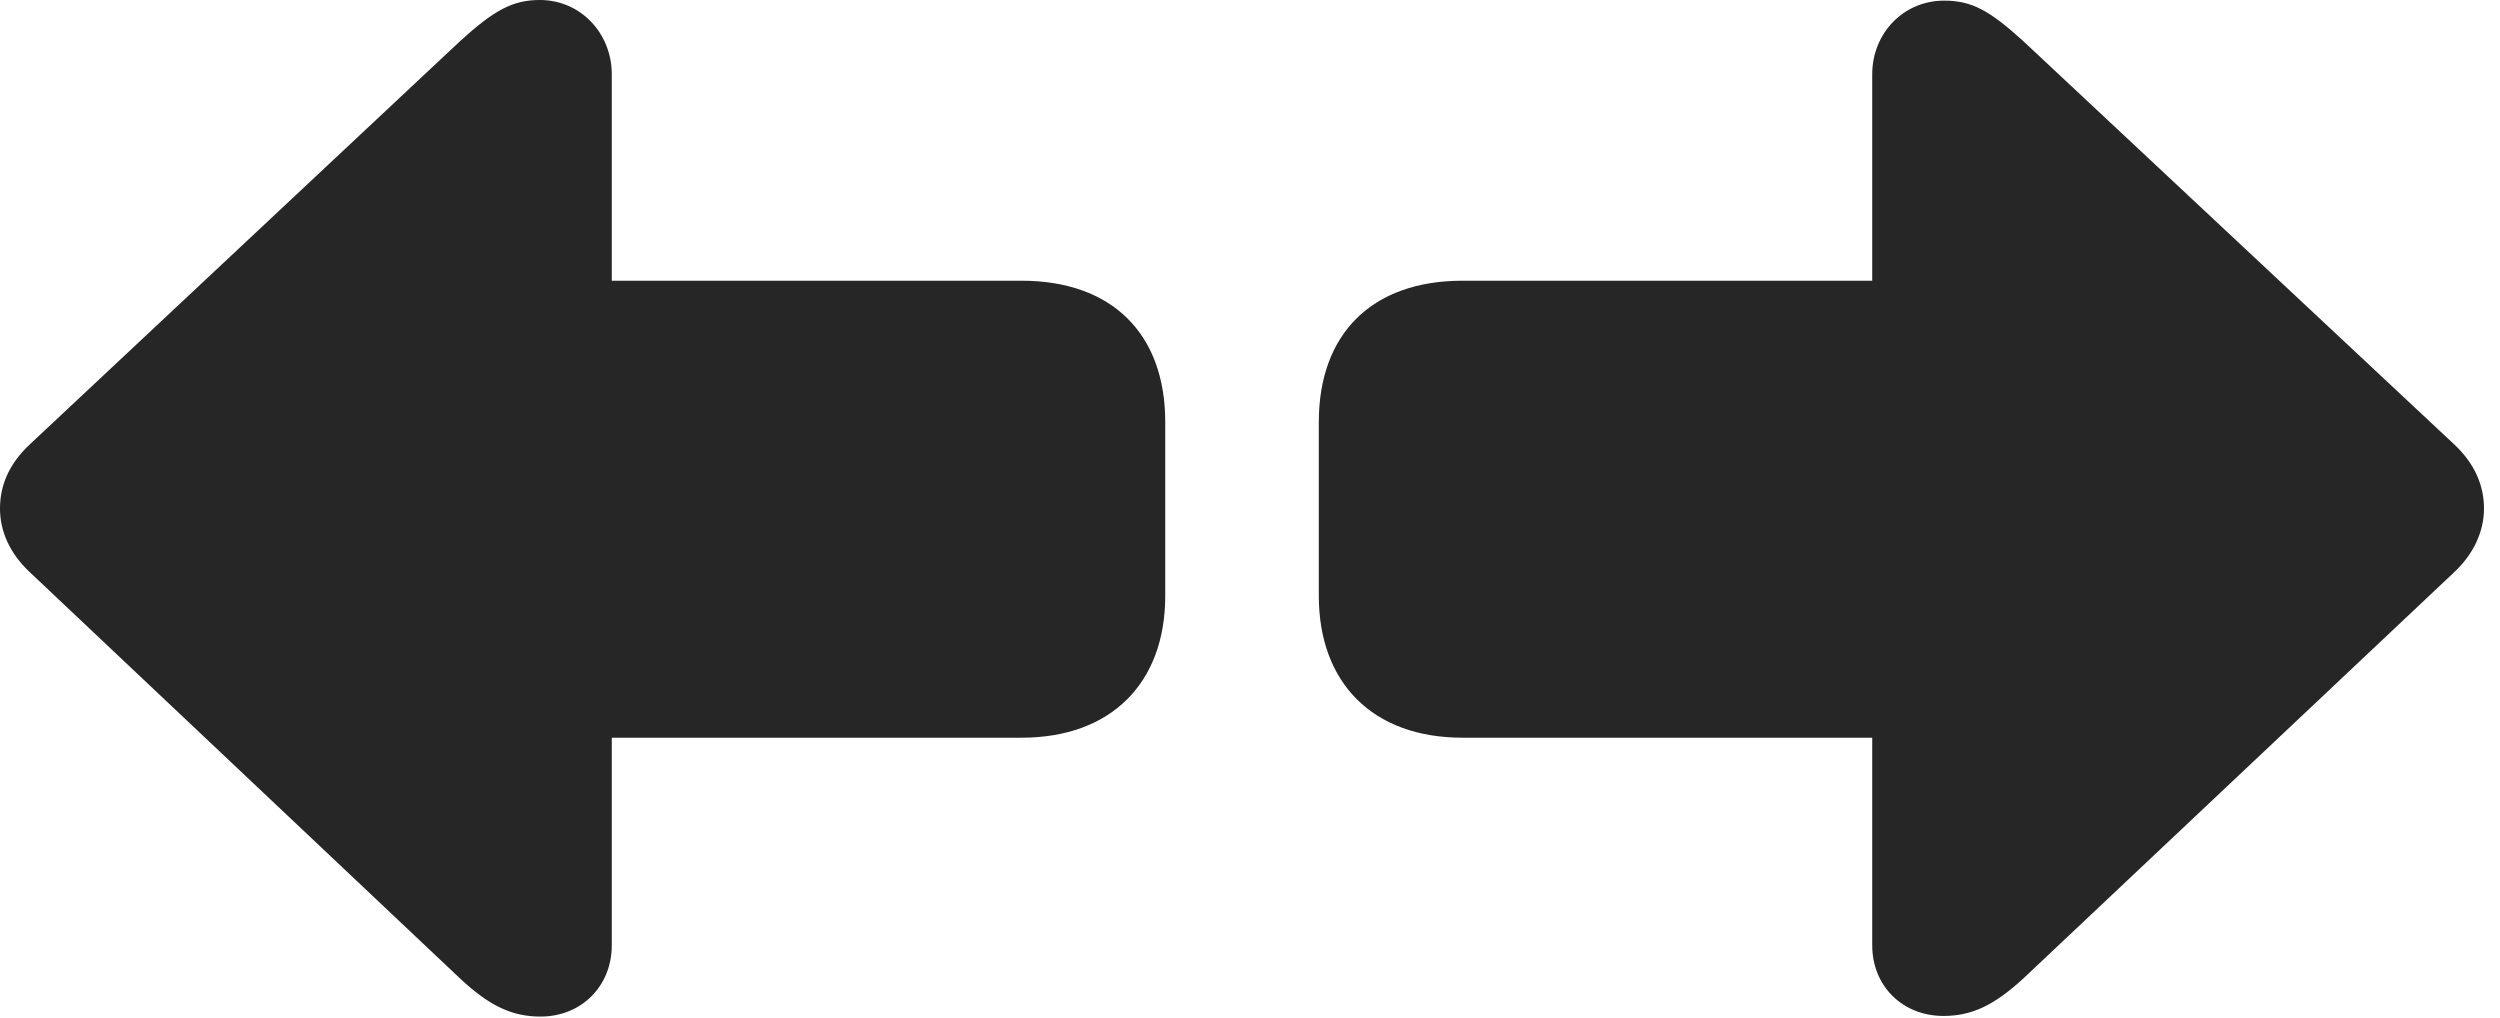 <?xml version="1.0" encoding="UTF-8"?>
<!--Generator: Apple Native CoreSVG 326-->
<!DOCTYPE svg
PUBLIC "-//W3C//DTD SVG 1.1//EN"
       "http://www.w3.org/Graphics/SVG/1.1/DTD/svg11.dtd">
<svg version="1.1" xmlns="http://www.w3.org/2000/svg" xmlns:xlink="http://www.w3.org/1999/xlink" viewBox="0 0 55.645 22.654">
 <g>
  <rect height="22.654" opacity="0" width="55.645" x="0" y="0"/>
  <path d="M0 11.32C0 11.826 0.219 12.318 0.656 12.729L10.24 21.779C10.883 22.381 11.389 22.627 12.031 22.627C12.947 22.627 13.617 21.943 13.617 21.041L13.617 16.42L22.736 16.42C24.732 16.42 25.936 15.203 25.936 13.262L25.936 9.393C25.936 7.424 24.746 6.248 22.736 6.248L13.617 6.248L13.617 1.654C13.617 0.738 12.92 0 12.018 0C11.416 0 11.006 0.219 10.24 0.916L0.656 9.898C0.191 10.336 0 10.815 0 11.32ZM55.289 11.32C55.289 10.828 55.098 10.336 54.633 9.898L45.035 0.916C44.283 0.232 43.887 0.014 43.272 0.014C42.369 0.014 41.672 0.738 41.672 1.654L41.672 6.248L32.553 6.248C30.543 6.248 29.354 7.424 29.354 9.393L29.354 13.262C29.354 15.203 30.557 16.42 32.553 16.42L41.672 16.42L41.672 21.041C41.672 21.943 42.342 22.613 43.258 22.613C43.9 22.613 44.393 22.367 45.035 21.779L54.633 12.729C55.07 12.318 55.289 11.812 55.289 11.32Z" fill="black" fill-opacity="0.85"/>
 </g>
</svg>
